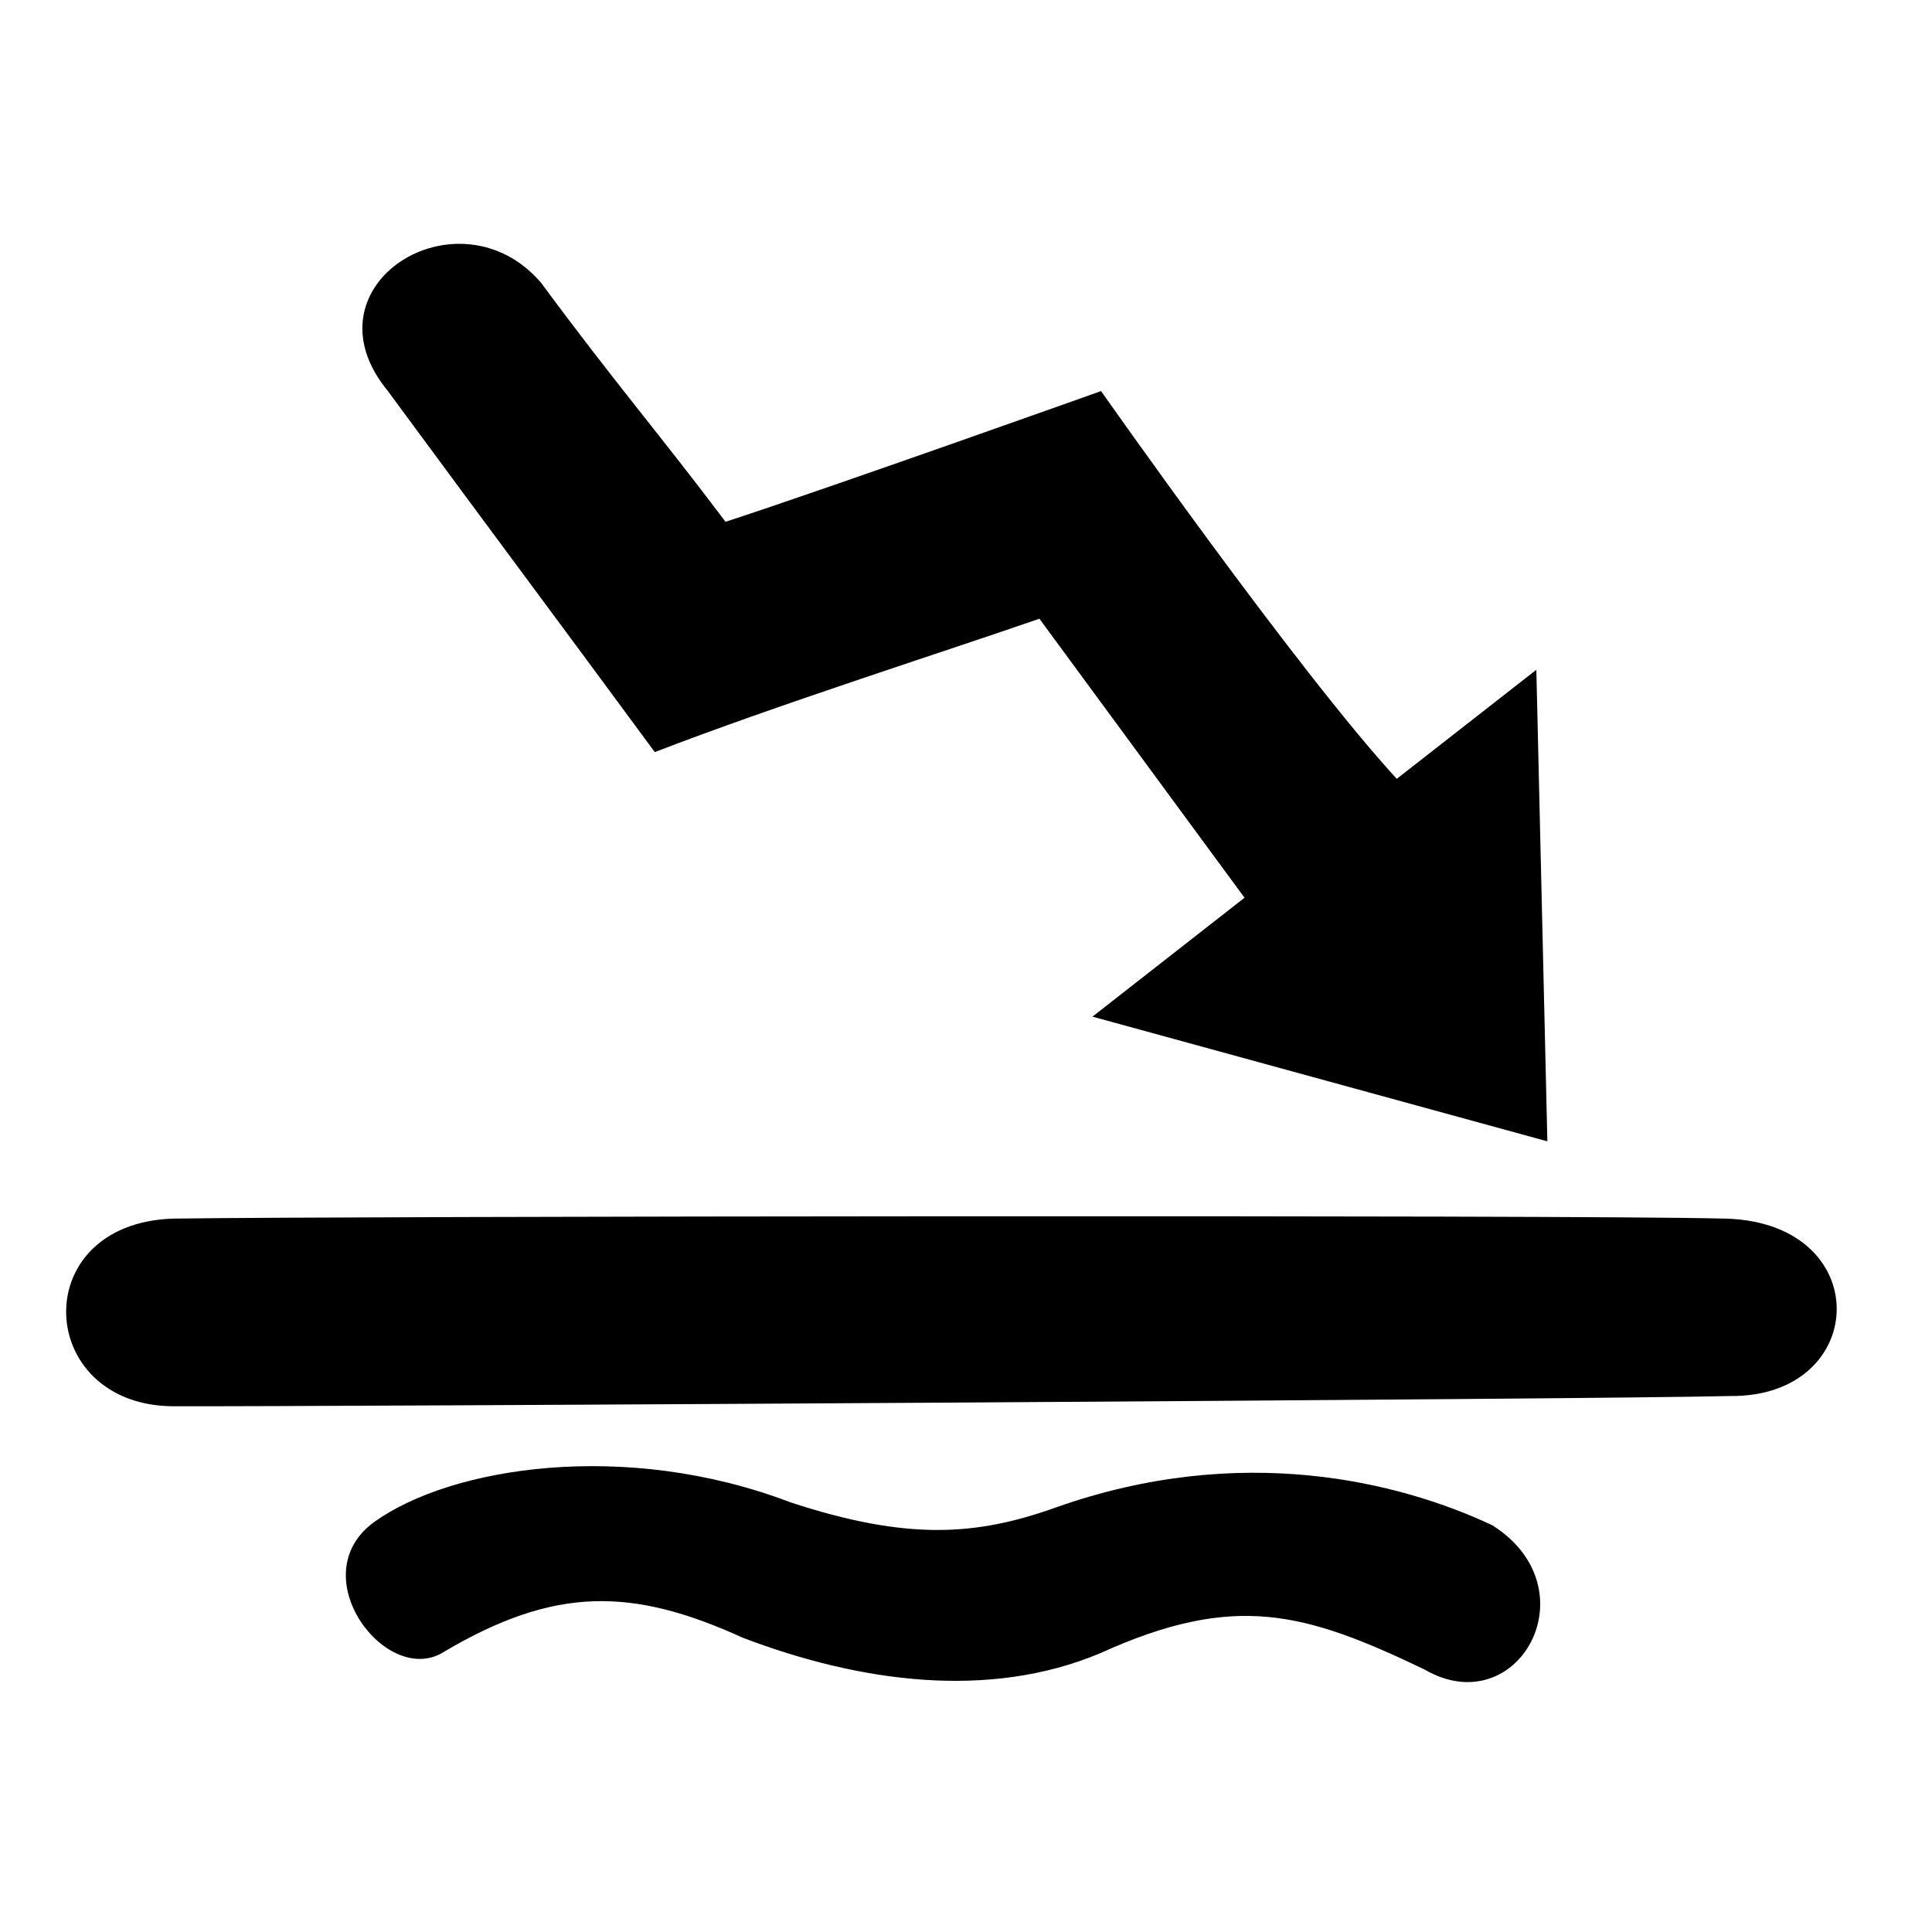 <?xml version="1.0" encoding="UTF-8"?>
<svg version="1.1" viewBox="0 0 24 24" xmlns="http://www.w3.org/2000/svg" xmlns:cc="http://creativecommons.org/ns#" xmlns:dc="http://purl.org/dc/elements/1.1/" xmlns:rdf="http://www.w3.org/1999/02/22-rdf-syntax-ns#">
<path d="m4.823 4.864c1.321 1.794 2.156 2.91 3.311 4.479 1.503-0.581 3.617-1.254 4.778-1.657l2.548 3.466-1.889 1.477 5.651 1.549-0.137-5.858-1.734 1.355c-1.247-1.358-3.673-4.817-3.673-4.817s-3.372 1.202-4.665 1.624c-0.811-1.078-1.394-1.752-2.292-2.97-1.023-1.191-2.994 0.035-1.897 1.352z"/>
<path d="m18.542 18.949c-1.157-0.544-3.126-1.038-5.428-0.222-0.984 0.351-1.835 0.414-3.293-0.064-2.053-0.784-4.223-0.441-5.174 0.245-0.914 0.665 0.166 2.075 0.877 1.606 1.37-0.806 2.323-0.798 3.707-0.168 1.448 0.551 3.051 0.773 4.436 0.191 1.67-0.758 2.539-0.511 4.025 0.2 1.162 0.679 2.094-0.995 0.85-1.787z" stroke-width=".784"/>
<path d="m2.18 17.469c1.839 0.005 17.639-0.085 19.311-0.127 1.755 0.018 1.818-2.2-0.117-2.205-1.765-0.047-17.279-0.028-19.126 1e-6 -1.938-0.02-1.843 2.348-0.068 2.332z" stroke-width=".885"/>
</svg>
